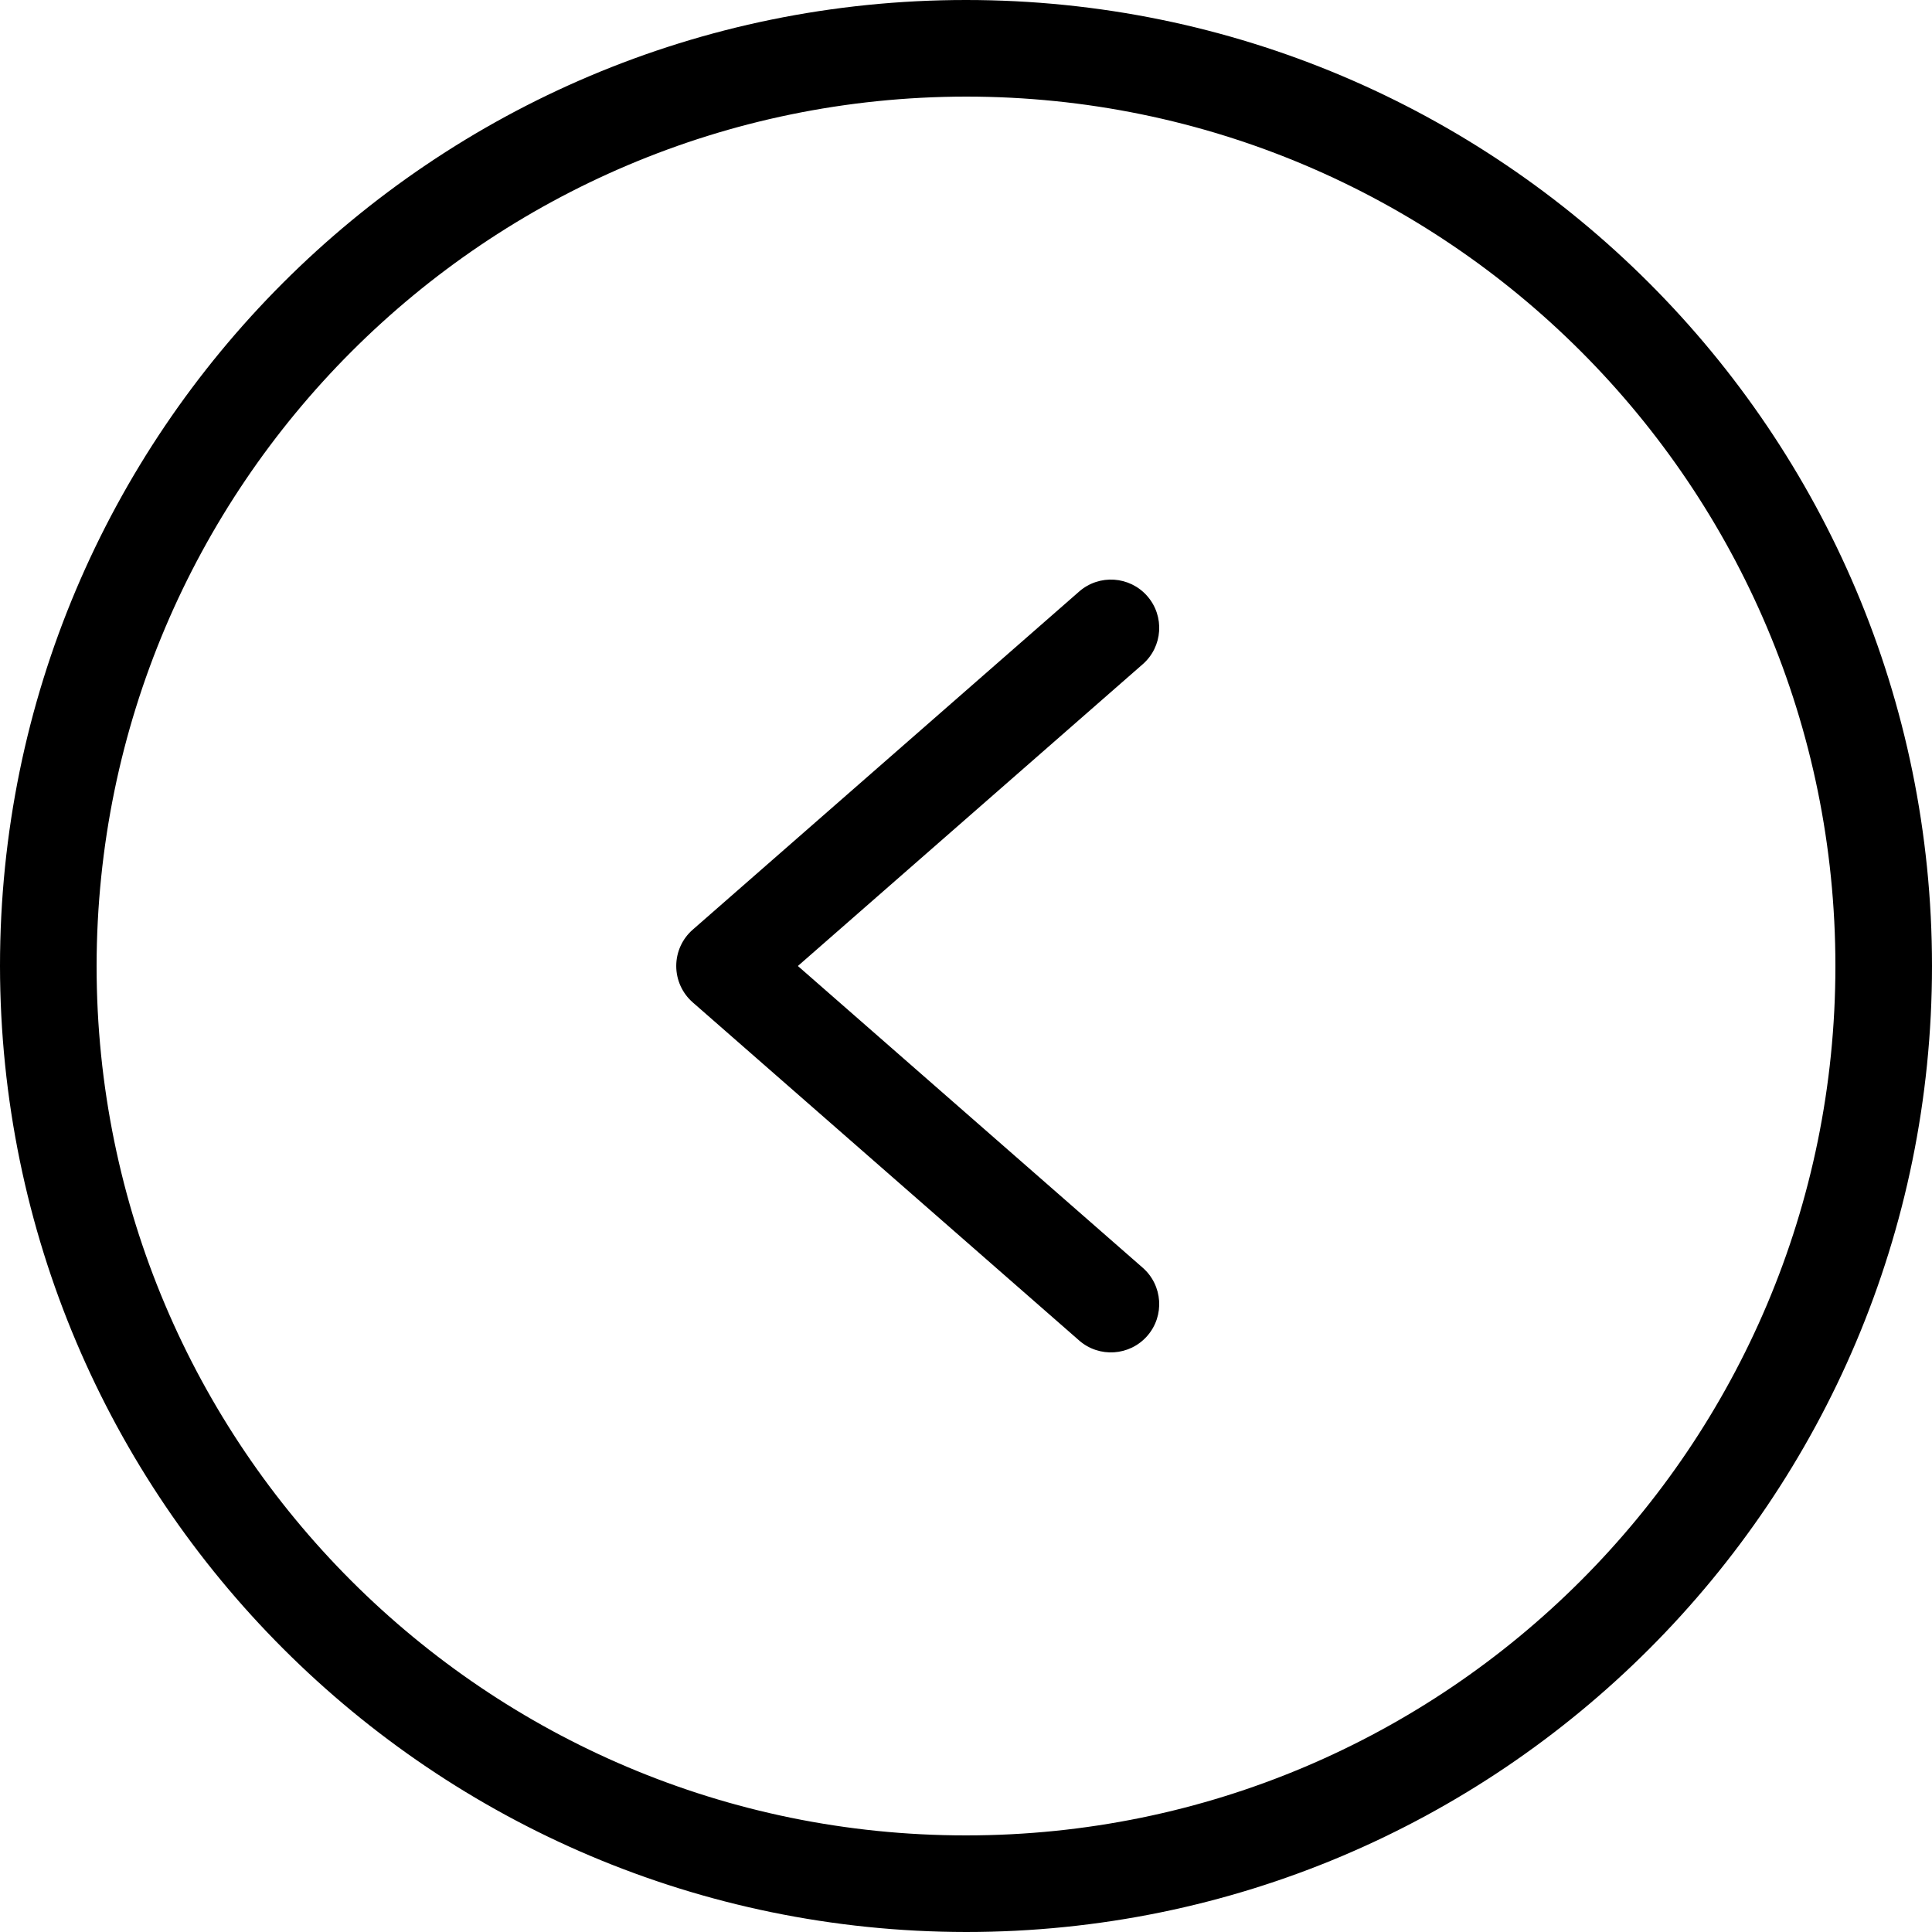 <svg width="48" height="48" viewBox="0 0 48 48" fill="none" xmlns="http://www.w3.org/2000/svg">
<g clip-path="url(#clip0_1_337)">
<path d="M24 48C37.255 48 48 37.255 48 24C48 10.745 37.255 -0 24 -0C10.745 -0 -0 10.745 -0 24C0.015 37.249 10.751 47.985 24 48V48ZM24 2.4C35.929 2.4 45.6 12.071 45.6 24C45.6 35.929 35.929 45.6 24 45.6C12.071 45.6 2.4 35.929 2.4 24C2.414 12.076 12.076 2.414 24 2.4Z" fill="black"/>
<path d="M26.81 33.303C27.309 33.74 28.067 33.689 28.504 33.19C28.94 32.691 28.889 31.933 28.39 31.496L19.823 24L28.39 16.503C28.89 16.067 28.94 15.309 28.504 14.81C28.068 14.311 27.31 14.26 26.811 14.697L17.211 23.097C16.95 23.324 16.801 23.654 16.801 24C16.801 24.346 16.95 24.676 17.211 24.904L26.81 33.303Z" fill="black"/>
</g>
<defs>
<clipPath id="clip0_1_337">
<rect width="48" height="48" fill="white" transform="matrix(-1 0 0 -1 48 48)"/>
</clipPath>
</defs>
</svg>
